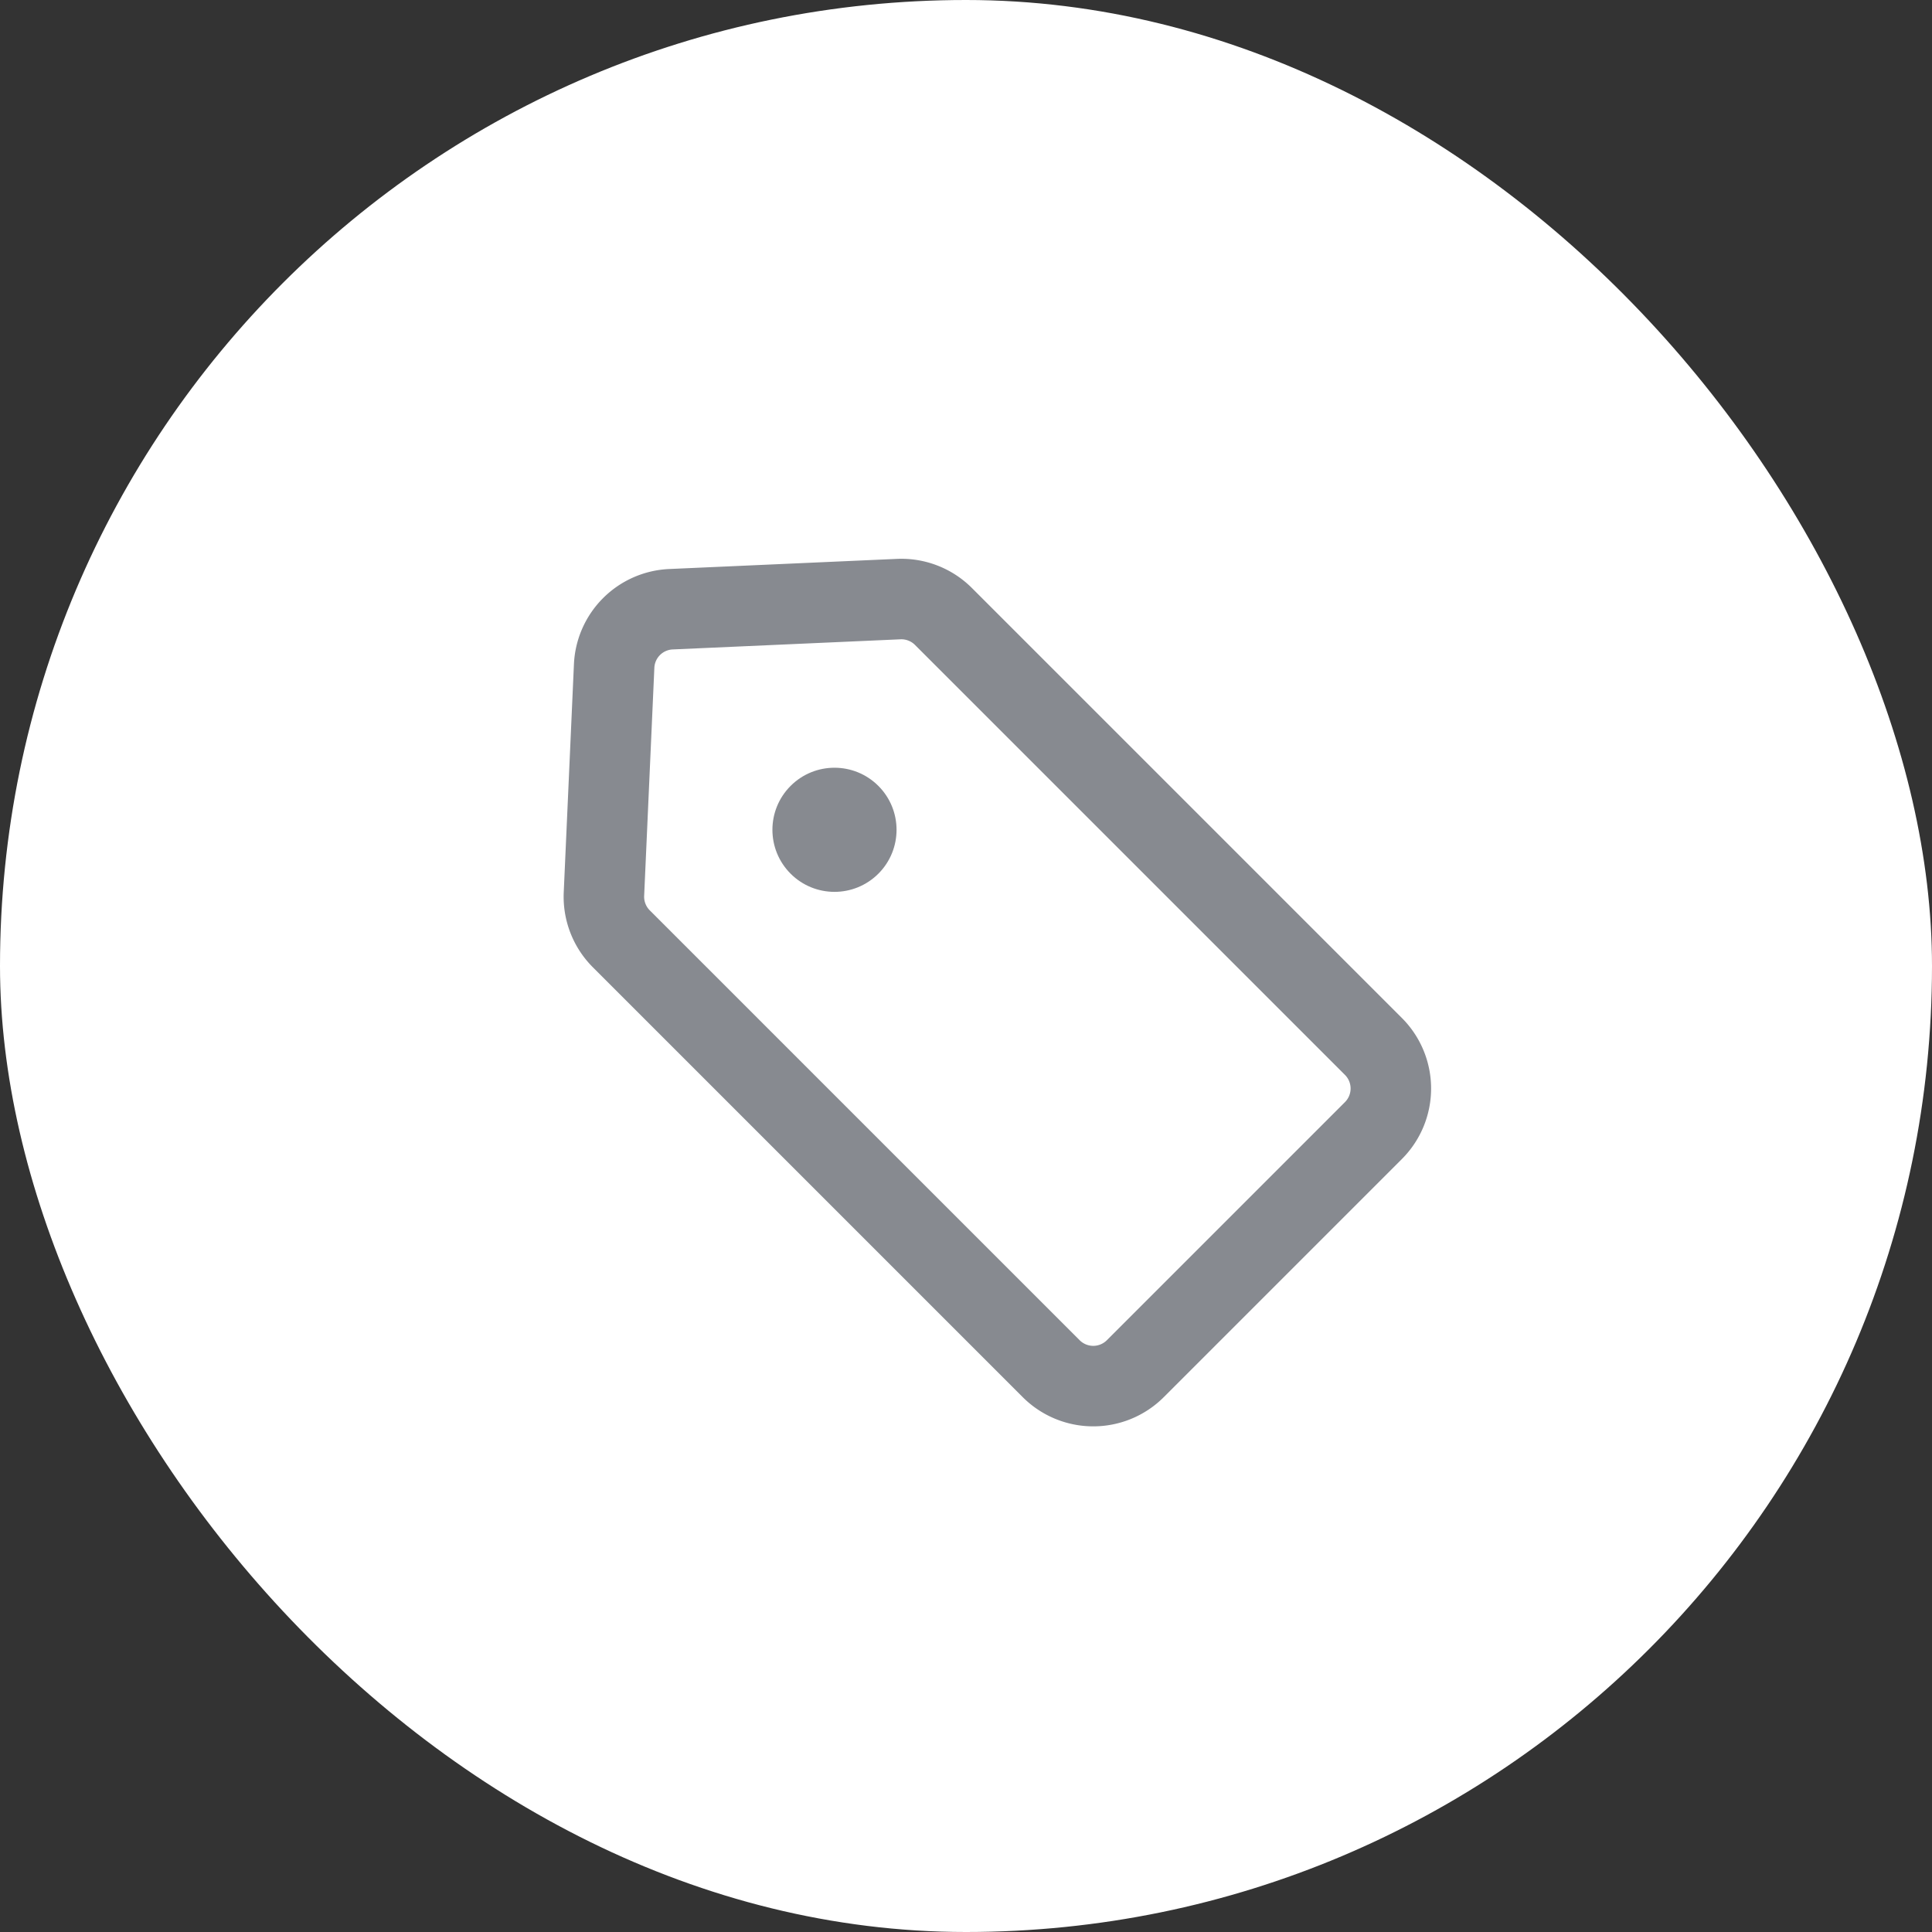 <svg xmlns="http://www.w3.org/2000/svg" width="24" height="24" viewBox="0 0 24 24">
    <rect x="0" y="0" width="24" height="24" fill="#333333" stroke="none"/>
    <g transform="translate(-.46)">
        <rect width="24" height="24" fill="#fff" rx="12" transform="translate(.46)"/>
        <g>
            <g transform="translate(6.303 5.785) rotate(135 4.268 6.3)">
                <path fill="none" stroke="#878a90" stroke-miterlimit="10" d="M.739 0h4.183a.739.739 0 0 1 .739.739v7.553a.739.739 0 0 1-.241.545l-2.091 1.912a.739.739 0 0 1-1 0L.24 8.838A.74.74 0 0 1 0 8.292V.739A.739.739 0 0 1 .739 0z"/>
                <circle cx=".771" cy=".771" r=".771" fill="#878a90" transform="translate(2.06 6.605)"/>
            </g>
        </g>
    </g>
</svg>
